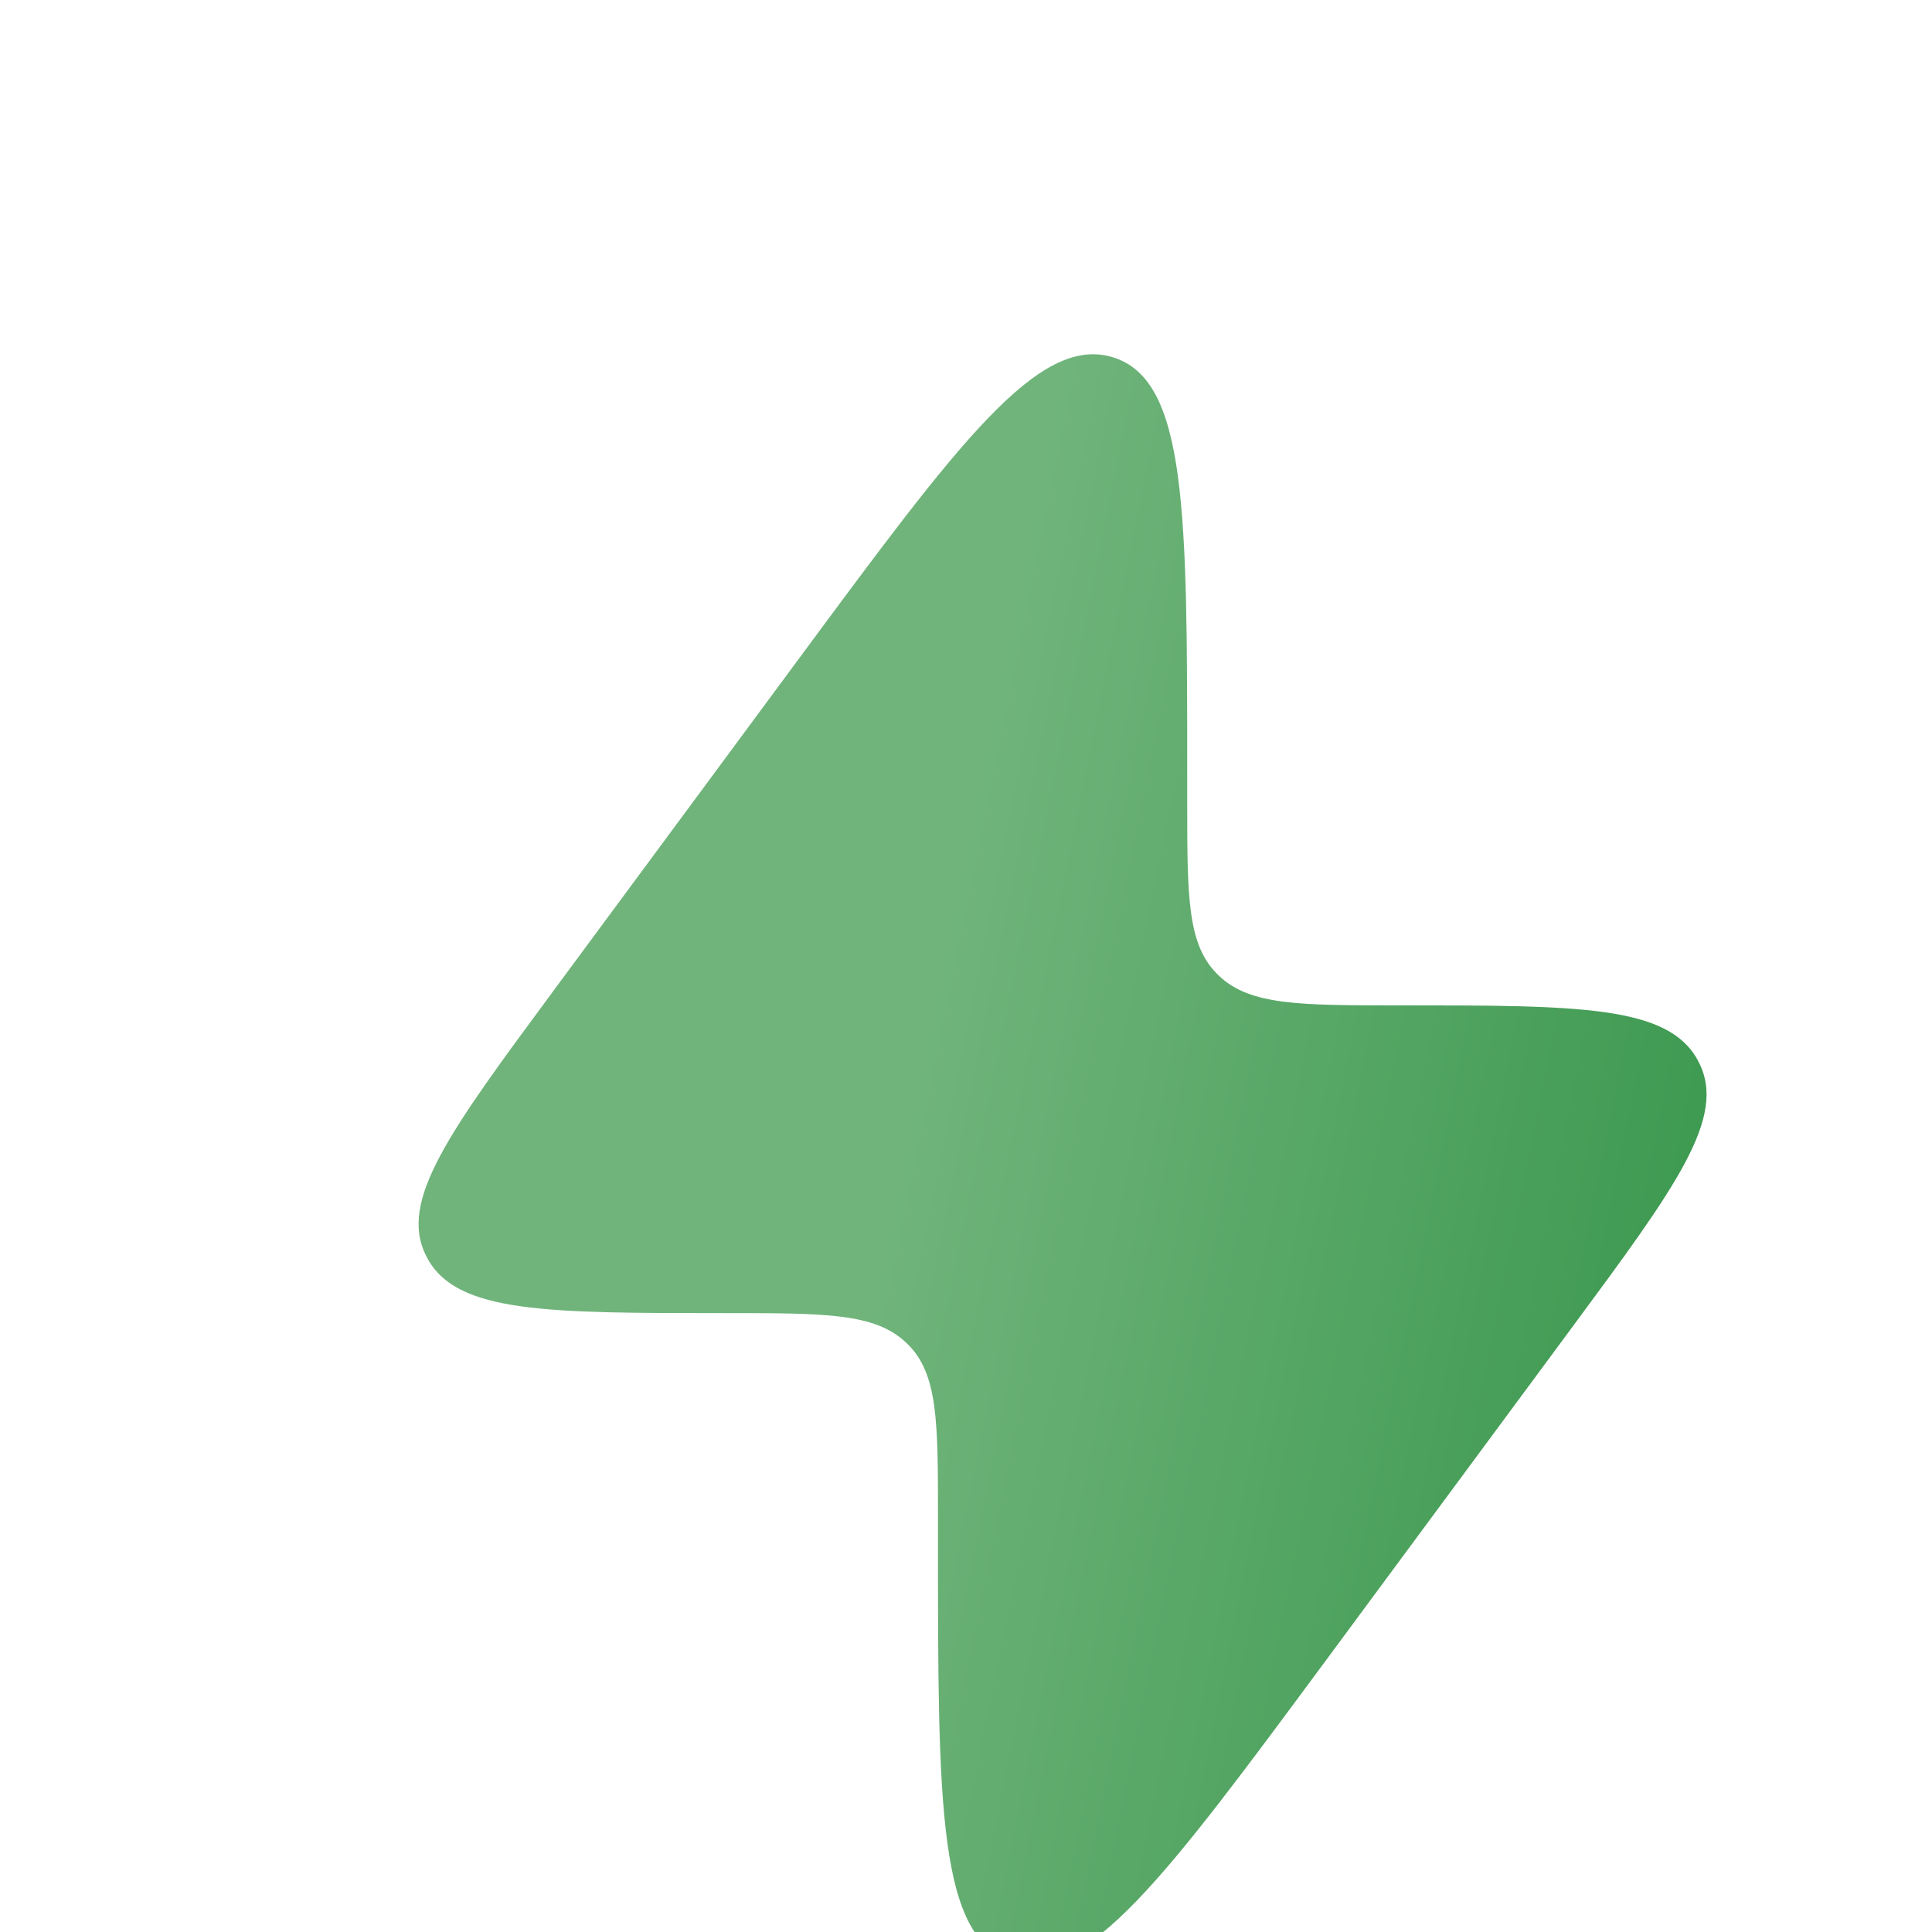 <svg width="24" height="24" viewBox="0 0 24 24" fill="none" xmlns="http://www.w3.org/2000/svg">
<g clip-path="url(#clip0_54_968)">
<g filter="url(#filter0_i_54_968)">
<path d="M5.67 9.915L8.731 5.773C10.711 3.094 11.701 1.755 12.624 2.038C13.548 2.321 13.548 3.963 13.548 7.247V7.557C13.548 8.743 13.548 9.334 13.926 9.705L13.946 9.725C14.332 10.089 14.949 10.089 16.182 10.089C18.402 10.089 19.511 10.089 19.885 10.761C19.891 10.773 19.897 10.784 19.903 10.796C20.257 11.48 19.615 12.349 18.331 14.086L15.268 18.23C13.289 20.907 12.299 22.246 11.376 21.963C10.452 21.681 10.452 20.038 10.452 16.754V16.444C10.452 15.26 10.452 14.667 10.074 14.296L10.053 14.276C9.667 13.912 9.05 13.912 7.818 13.912C5.598 13.912 4.489 13.912 4.114 13.24C4.108 13.229 4.102 13.217 4.096 13.205C3.742 12.521 4.386 11.654 5.67 9.915Z" fill="url(#paint0_linear_54_968)"/>
</g>
</g>
<defs>
<filter id="filter0_i_54_968" x="4" y="2.001" width="17.199" height="22.399" filterUnits="userSpaceOnUse" color-interpolation-filters="sRGB">
<feFlood flood-opacity="0" result="BackgroundImageFix"/>
<feBlend mode="normal" in="SourceGraphic" in2="BackgroundImageFix" result="shape"/>
<feColorMatrix in="SourceAlpha" type="matrix" values="0 0 0 0 0 0 0 0 0 0 0 0 0 0 0 0 0 0 127 0" result="hardAlpha"/>
<feOffset dx="1.2" dy="2.4"/>
<feGaussianBlur stdDeviation="1.8"/>
<feComposite in2="hardAlpha" operator="arithmetic" k2="-1" k3="1"/>
<feColorMatrix type="matrix" values="0 0 0 0 1 0 0 0 0 1 0 0 0 0 1 0 0 0 0.5 0"/>
<feBlend mode="normal" in2="shape" result="effect1_innerShadow_54_968"/>
</filter>
<linearGradient id="paint0_linear_54_968" x1="12" y1="2.001" x2="22.963" y2="4.212" gradientUnits="userSpaceOnUse">
<stop stop-color="#70B47B"/>
<stop offset="1" stop-color="#37964B"/>
</linearGradient>
<clipPath id="clip0_54_968">
<rect width="24" height="24" fill="white"/>
</clipPath>
</defs>
</svg>
